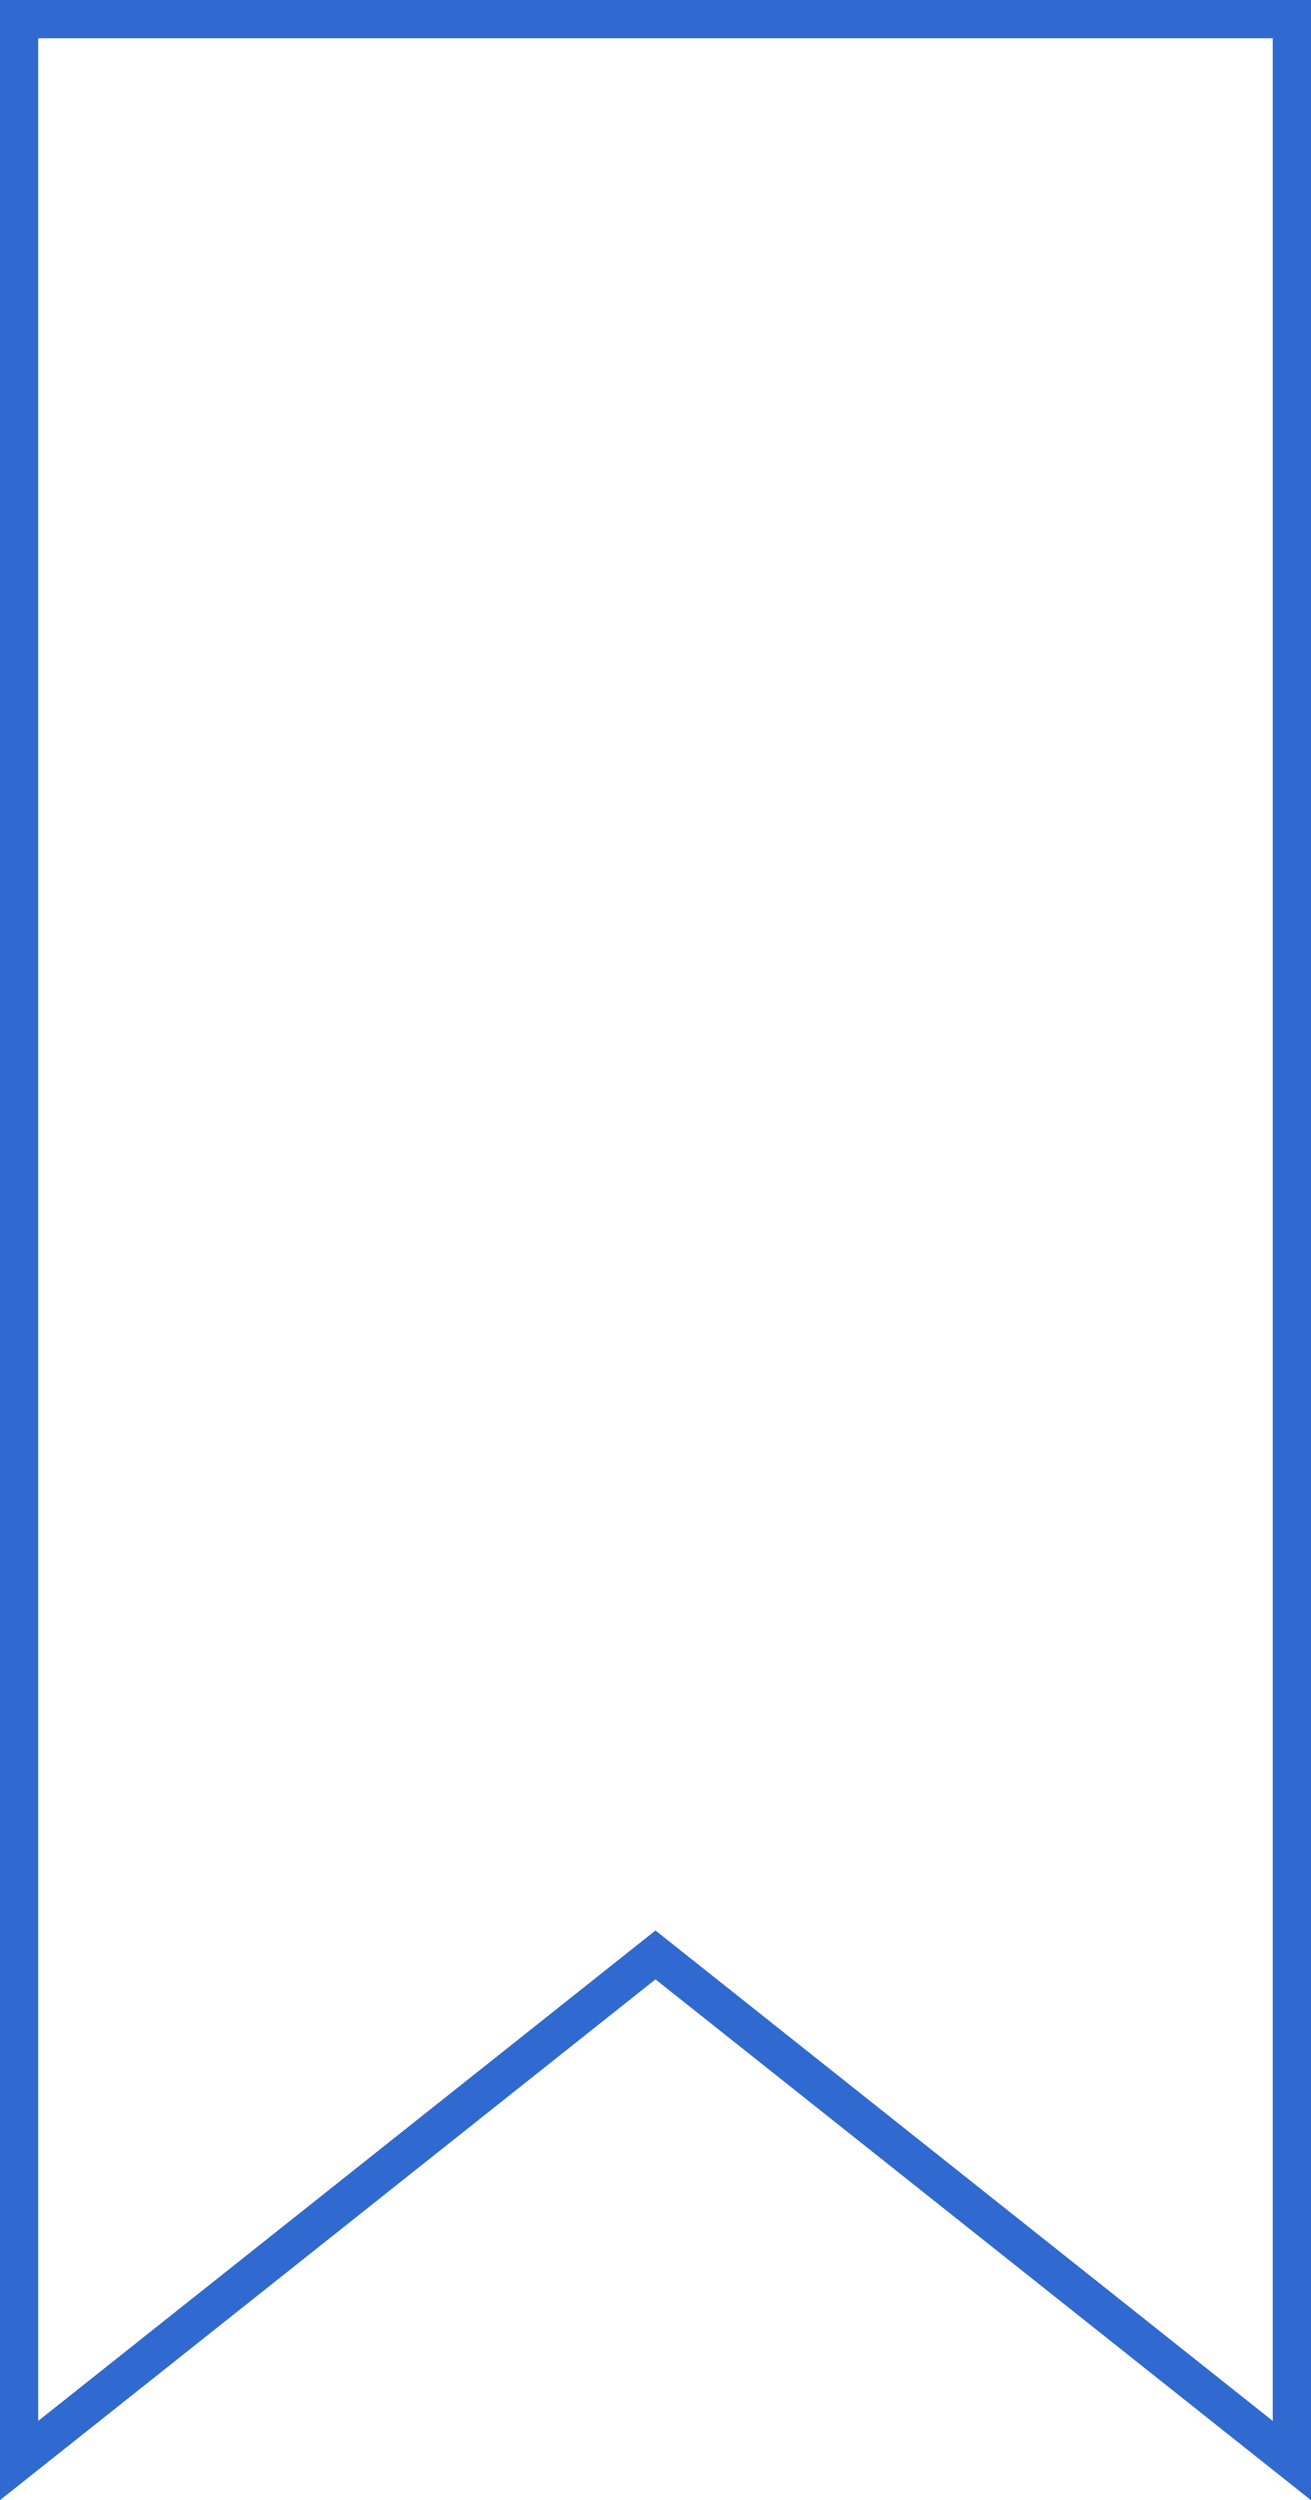 <svg xmlns="http://www.w3.org/2000/svg" width="34.269" height="65.309" viewBox="0 0 34.269 65.309">
  <path id="Path_12" data-name="Path 12" d="M1802.4.435V64.208L1819.036,51l16.635,13.208V.435Z" transform="translate(-1801.902 0.065)" fill="rgba(48,106,208,0)" stroke="#306ad0" stroke-miterlimit="10" stroke-width="1"/>
</svg>
